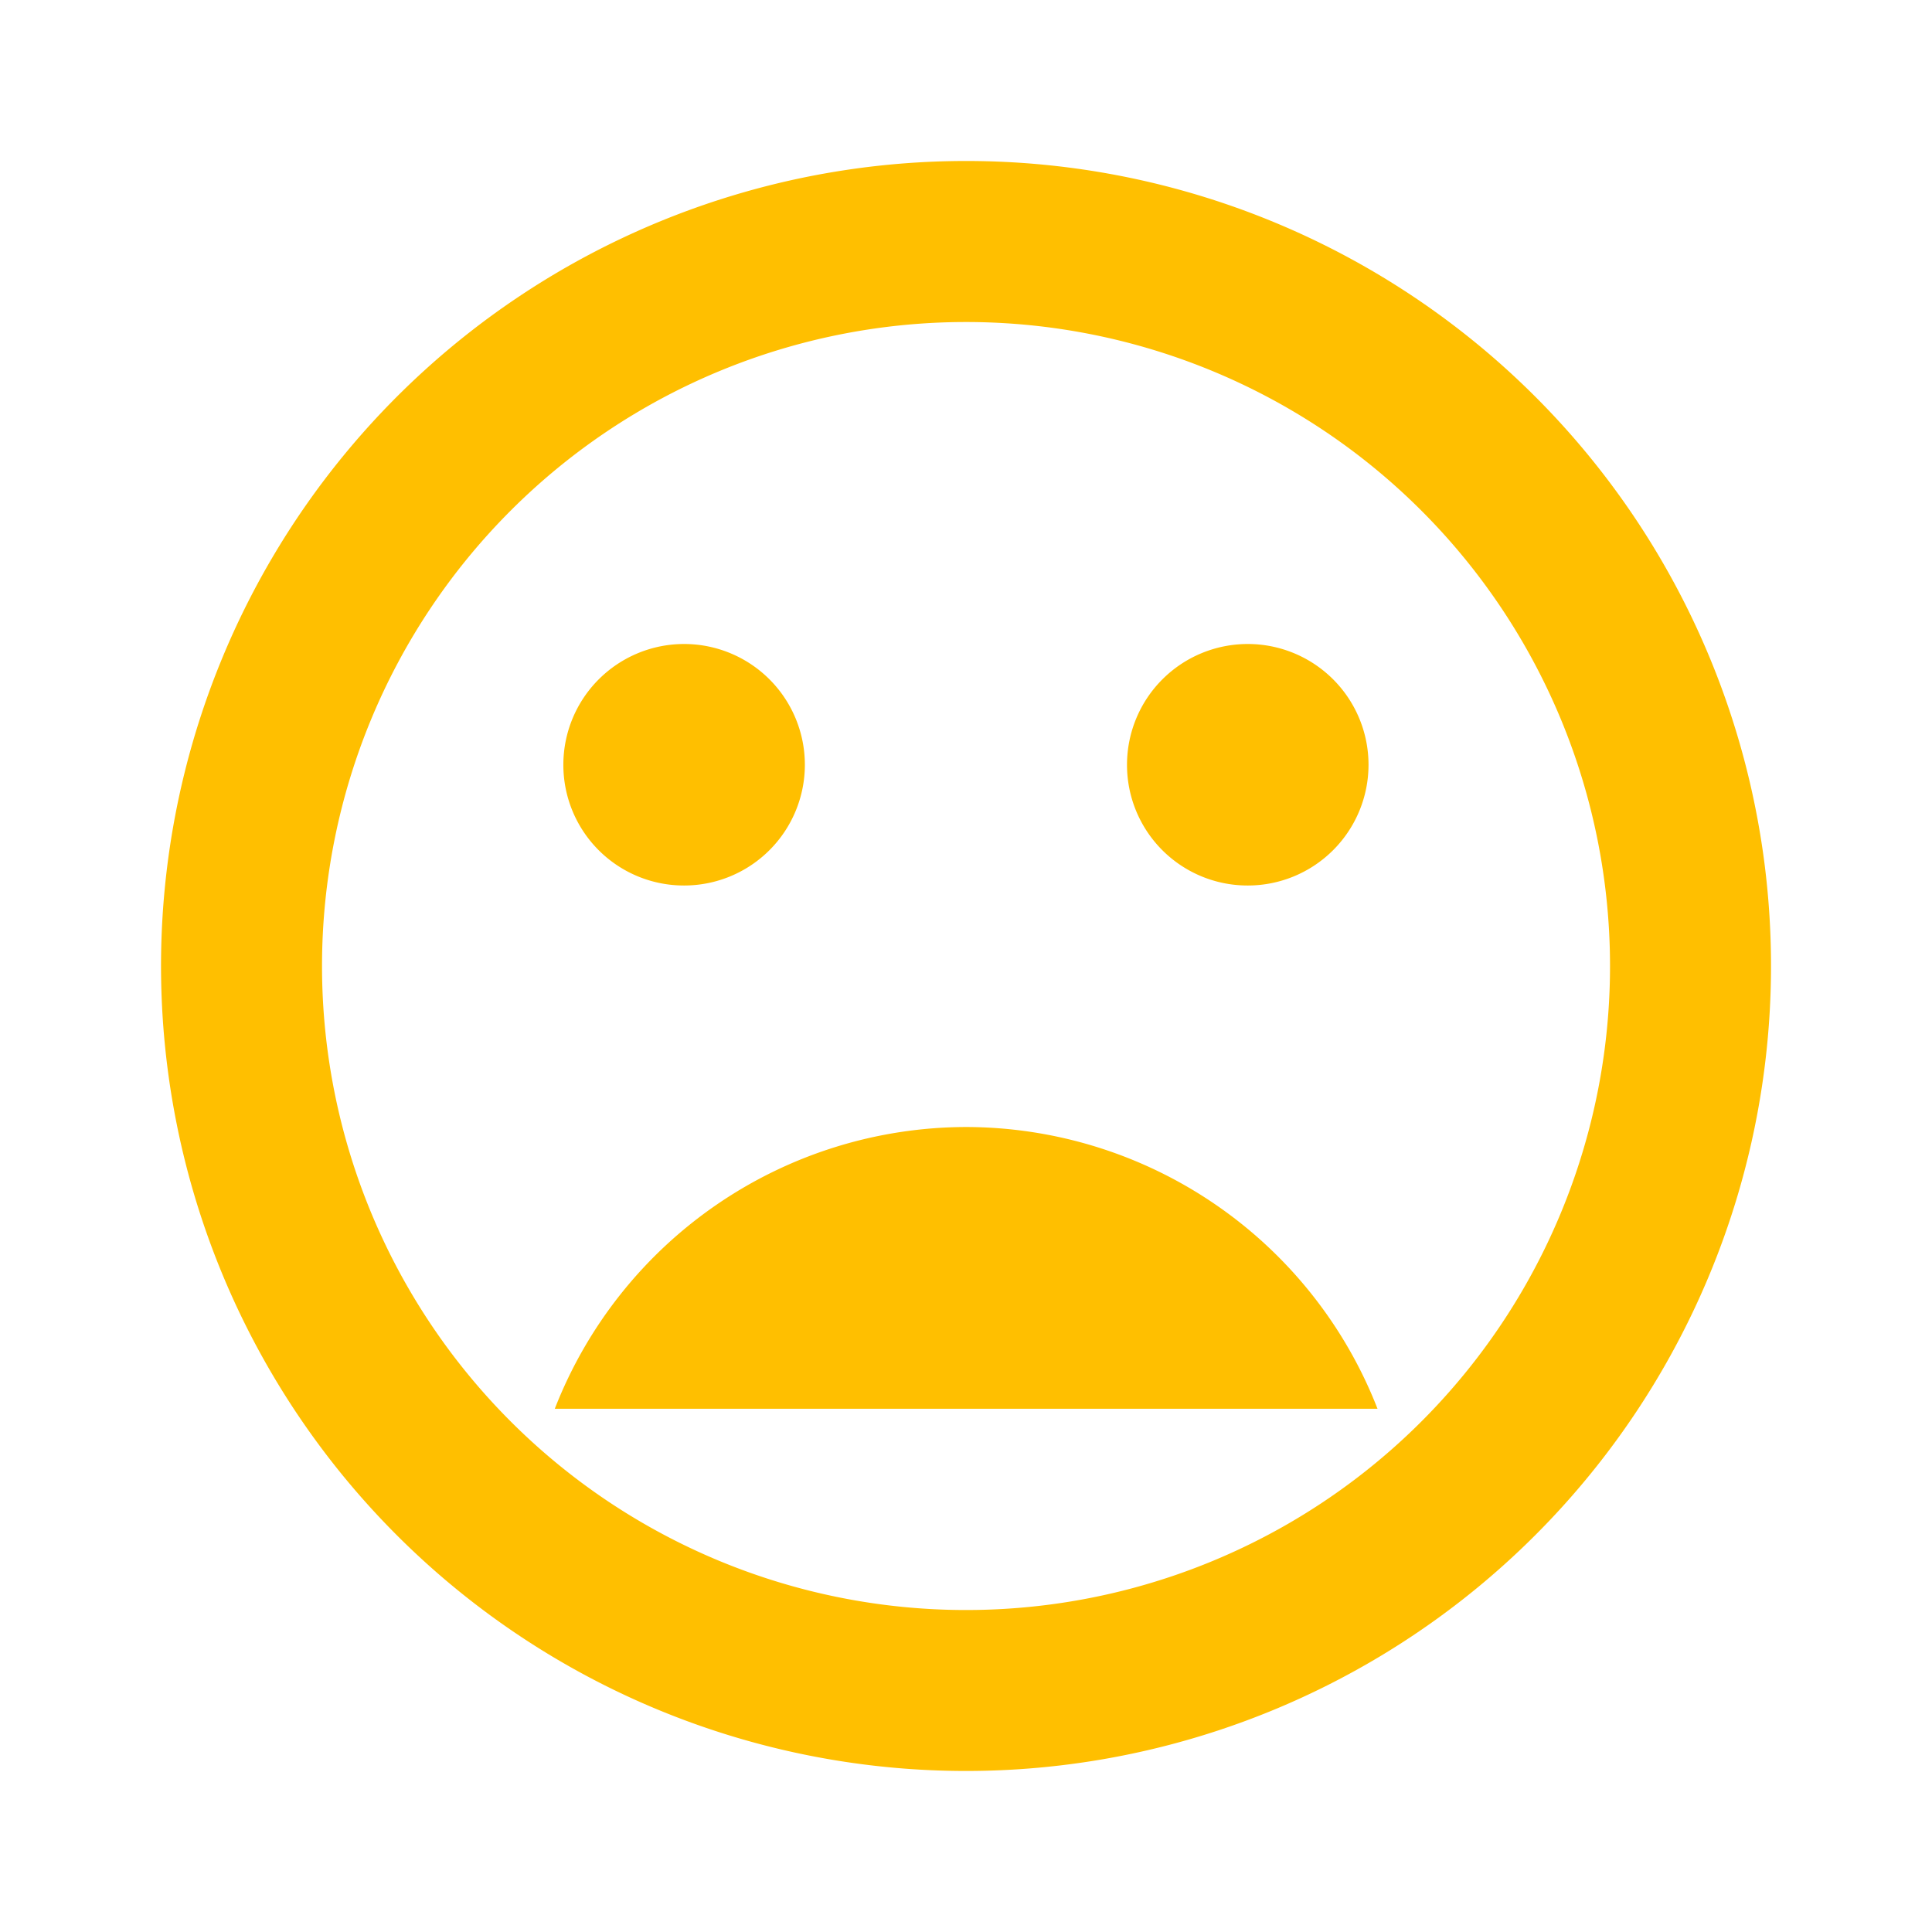 <svg xmlns="http://www.w3.org/2000/svg" width="45.135" height="45.135" viewBox="0 0 45.135 45.135"><defs><style>.a{fill:none;}.b{fill:#ffbf00;}</style></defs><path class="a" d="M0,0H45.135V45.135H0Z"/><path class="b" d="M20.788,2A18.806,18.806,0,1,0,39.613,20.806,18.8,18.8,0,0,0,20.788,2Zm.019,33.852A15.045,15.045,0,1,1,35.852,20.806,15.041,15.041,0,0,1,20.806,35.852Zm6.582-16.926A2.821,2.821,0,1,0,24.568,16.1,2.817,2.817,0,0,0,27.389,18.926Zm-13.165,0A2.821,2.821,0,1,0,11.4,16.1,2.817,2.817,0,0,0,14.224,18.926Zm6.582,5.642A10.336,10.336,0,0,0,11.2,31.15h19.22A10.336,10.336,0,0,0,20.806,24.568Z" transform="translate(1.761 1.761)"/></svg>